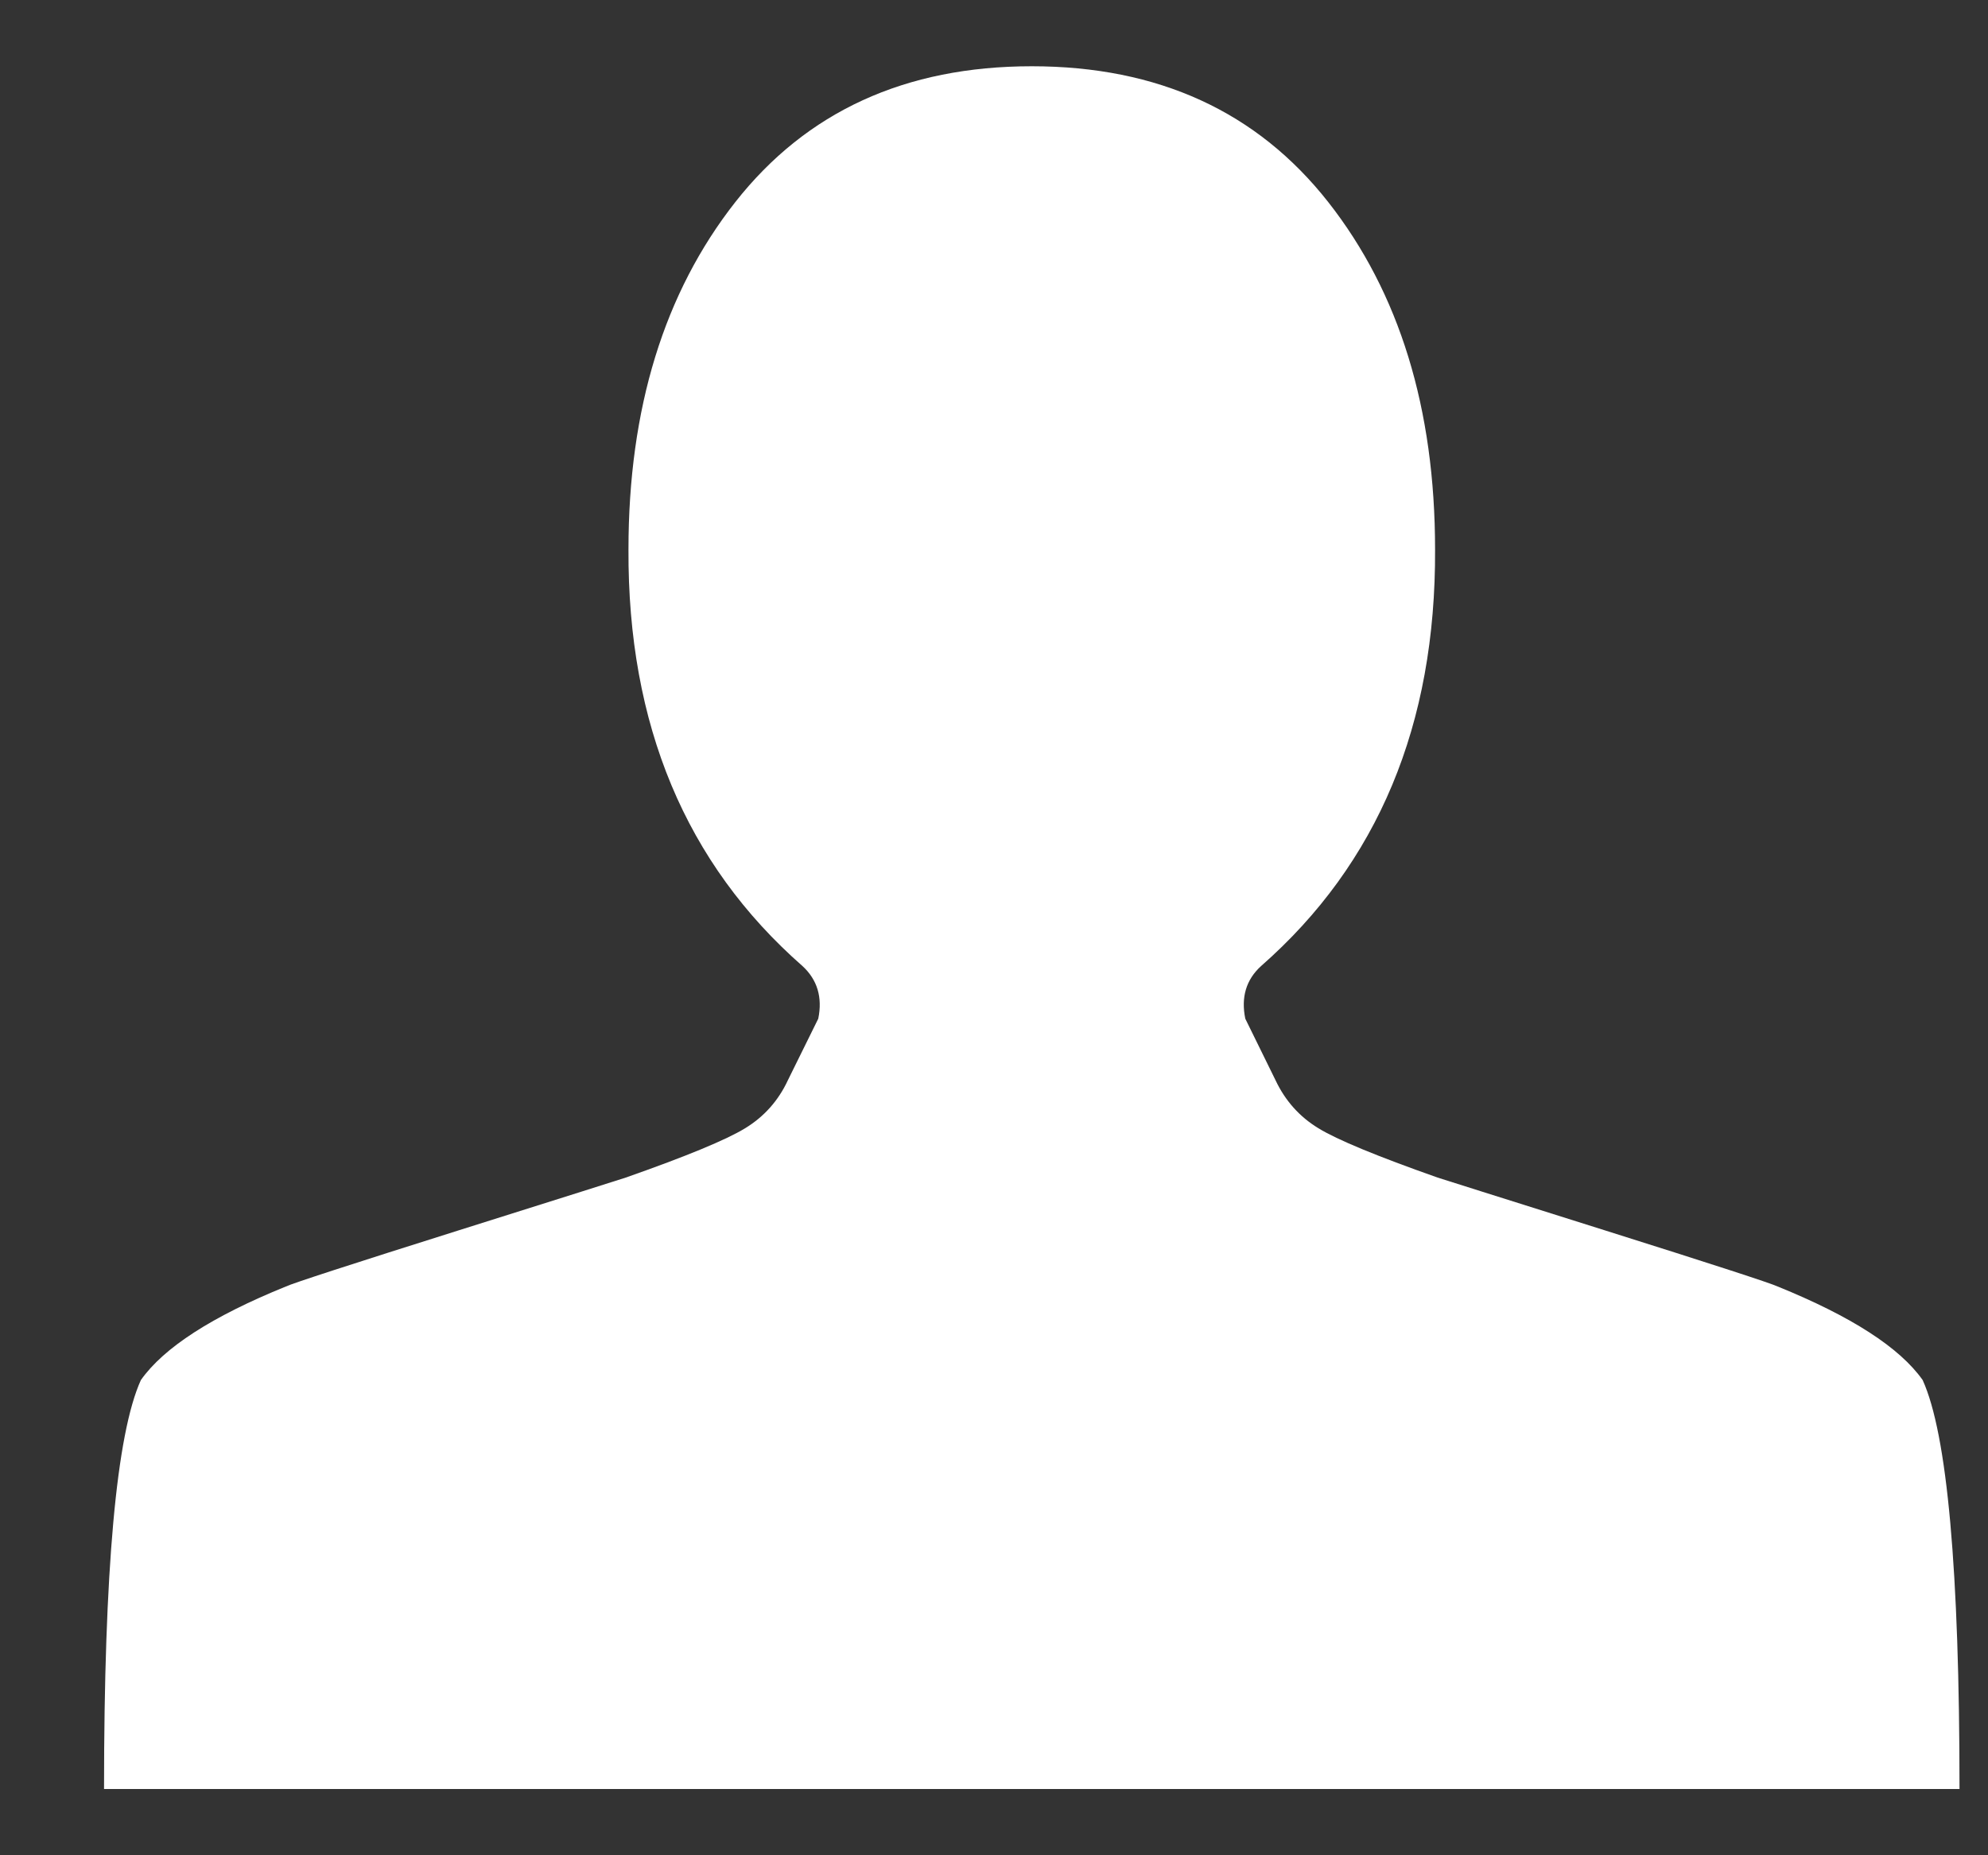 <svg width="15" height="14" viewBox="0 0 15 14" fill="none" xmlns="http://www.w3.org/2000/svg">
<rect x="0" y="0" width="15" height="14" fill="#333333" stroke="none"/>
<path d="M7.785 0.5C6.83 0.5 6.085 0.842 5.548 1.525C5.011 2.209 4.742 3.083 4.742 4.147C4.736 5.468 5.173 6.516 6.055 7.29C6.167 7.393 6.207 7.526 6.174 7.687L5.945 8.151C5.873 8.306 5.765 8.427 5.622 8.514C5.48 8.601 5.18 8.725 4.722 8.886C4.703 8.893 4.283 9.025 3.465 9.283C2.646 9.541 2.21 9.683 2.157 9.708C1.6 9.934 1.236 10.169 1.063 10.414C0.878 10.821 0.785 11.849 0.785 13.5H14.785C14.785 11.849 14.692 10.821 14.507 10.414C14.334 10.169 13.97 9.934 13.413 9.708C13.36 9.683 12.924 9.541 12.105 9.283C11.287 9.025 10.867 8.893 10.847 8.886C10.39 8.725 10.09 8.601 9.948 8.514C9.805 8.427 9.697 8.306 9.624 8.151L9.396 7.687C9.363 7.526 9.402 7.393 9.515 7.29C10.397 6.516 10.834 5.468 10.828 4.147C10.828 3.083 10.559 2.209 10.022 1.525C9.485 0.842 8.739 0.5 7.785 0.5Z" fill="white"/>
</svg>
